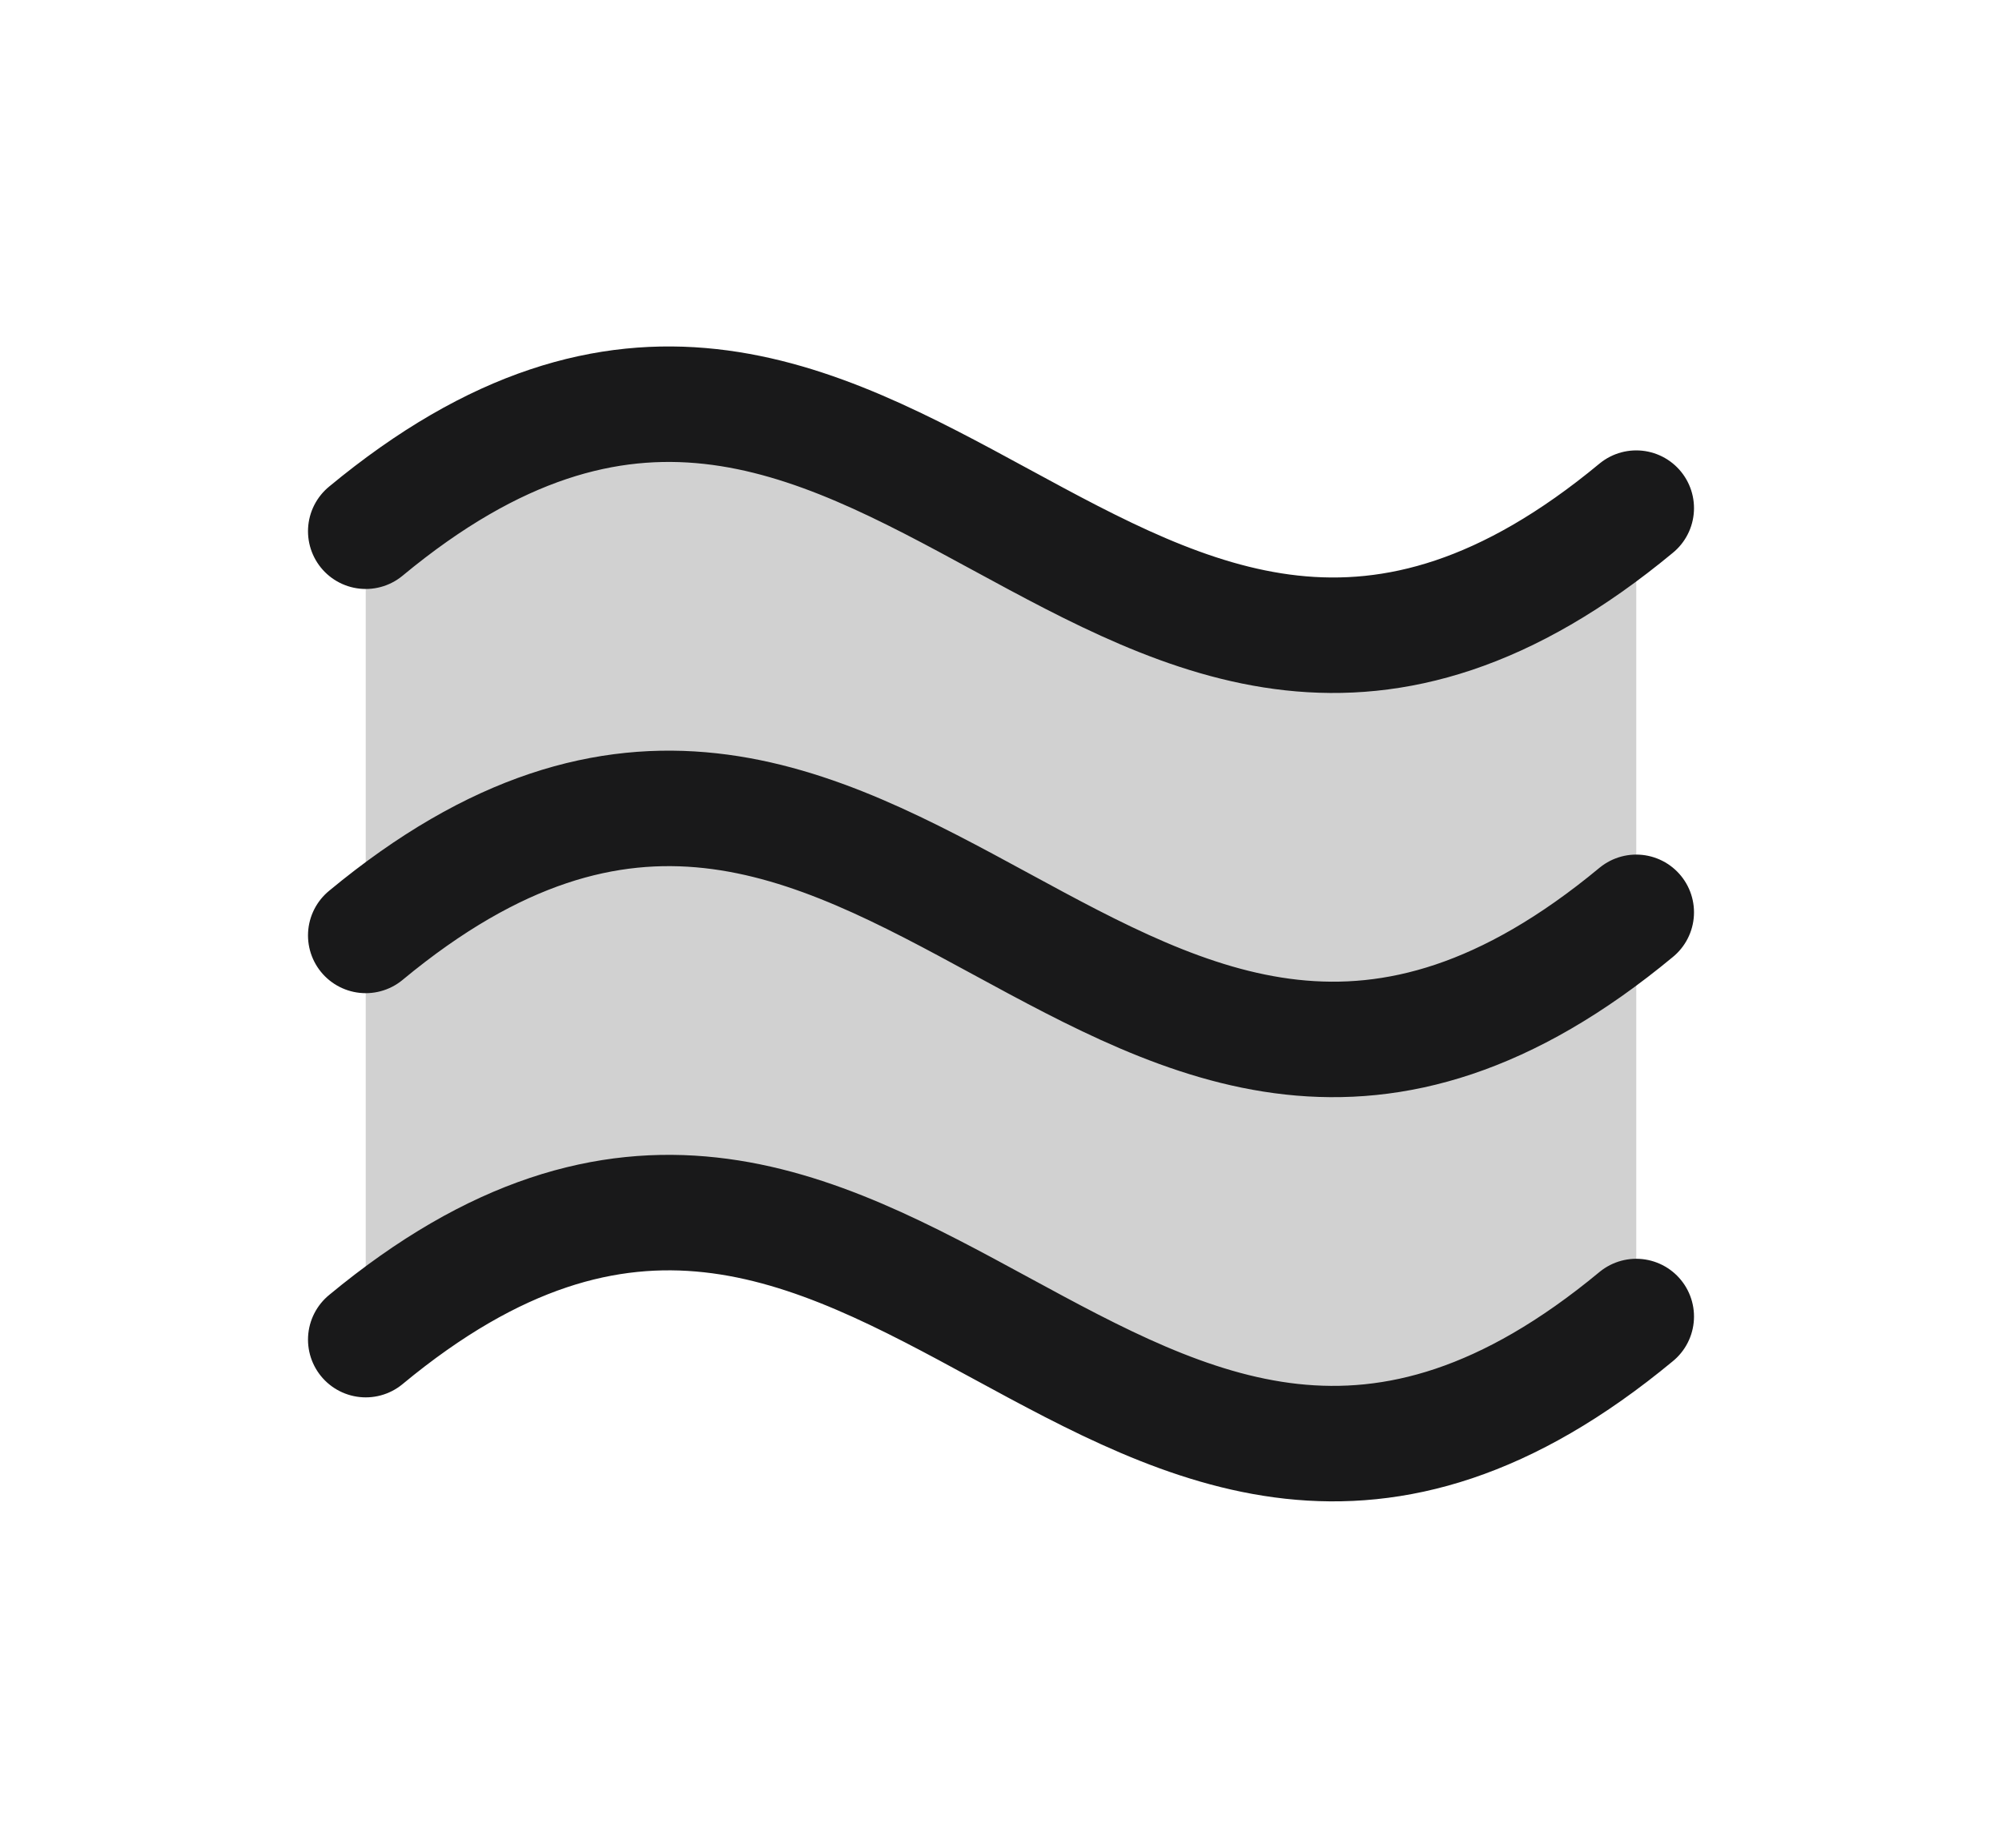 <svg width="13" height="12" viewBox="0 0 13 12" fill="none" xmlns="http://www.w3.org/2000/svg">
<g clip-path="url(#clip0_12271_27896)">
<path opacity="0.2" d="M2.375 3.45C5.75 0.653 7.25 6.098 10.625 3.3V8.55C7.25 11.348 5.75 5.903 2.375 8.7V3.45Z" fill="#19191A"/>
<path d="M2.375 8.7C5.75 5.903 7.25 11.348 10.625 8.55" stroke="#19191A" stroke-width="0.75" stroke-linecap="round" stroke-linejoin="round"/>
<path d="M2.375 6.075C5.75 3.278 7.25 8.723 10.625 5.925" stroke="#19191A" stroke-width="0.75" stroke-linecap="round" stroke-linejoin="round"/>
<path d="M2.375 3.45C5.75 0.653 7.25 6.098 10.625 3.3" stroke="#19191A" stroke-width="0.75" stroke-linecap="round" stroke-linejoin="round"/>
</g>
<defs>
<clipPath id="clip0_12271_27896">
<rect width="12" height="12" fill="white" transform="translate(0.5)"/>
</clipPath>
</defs>
</svg>

